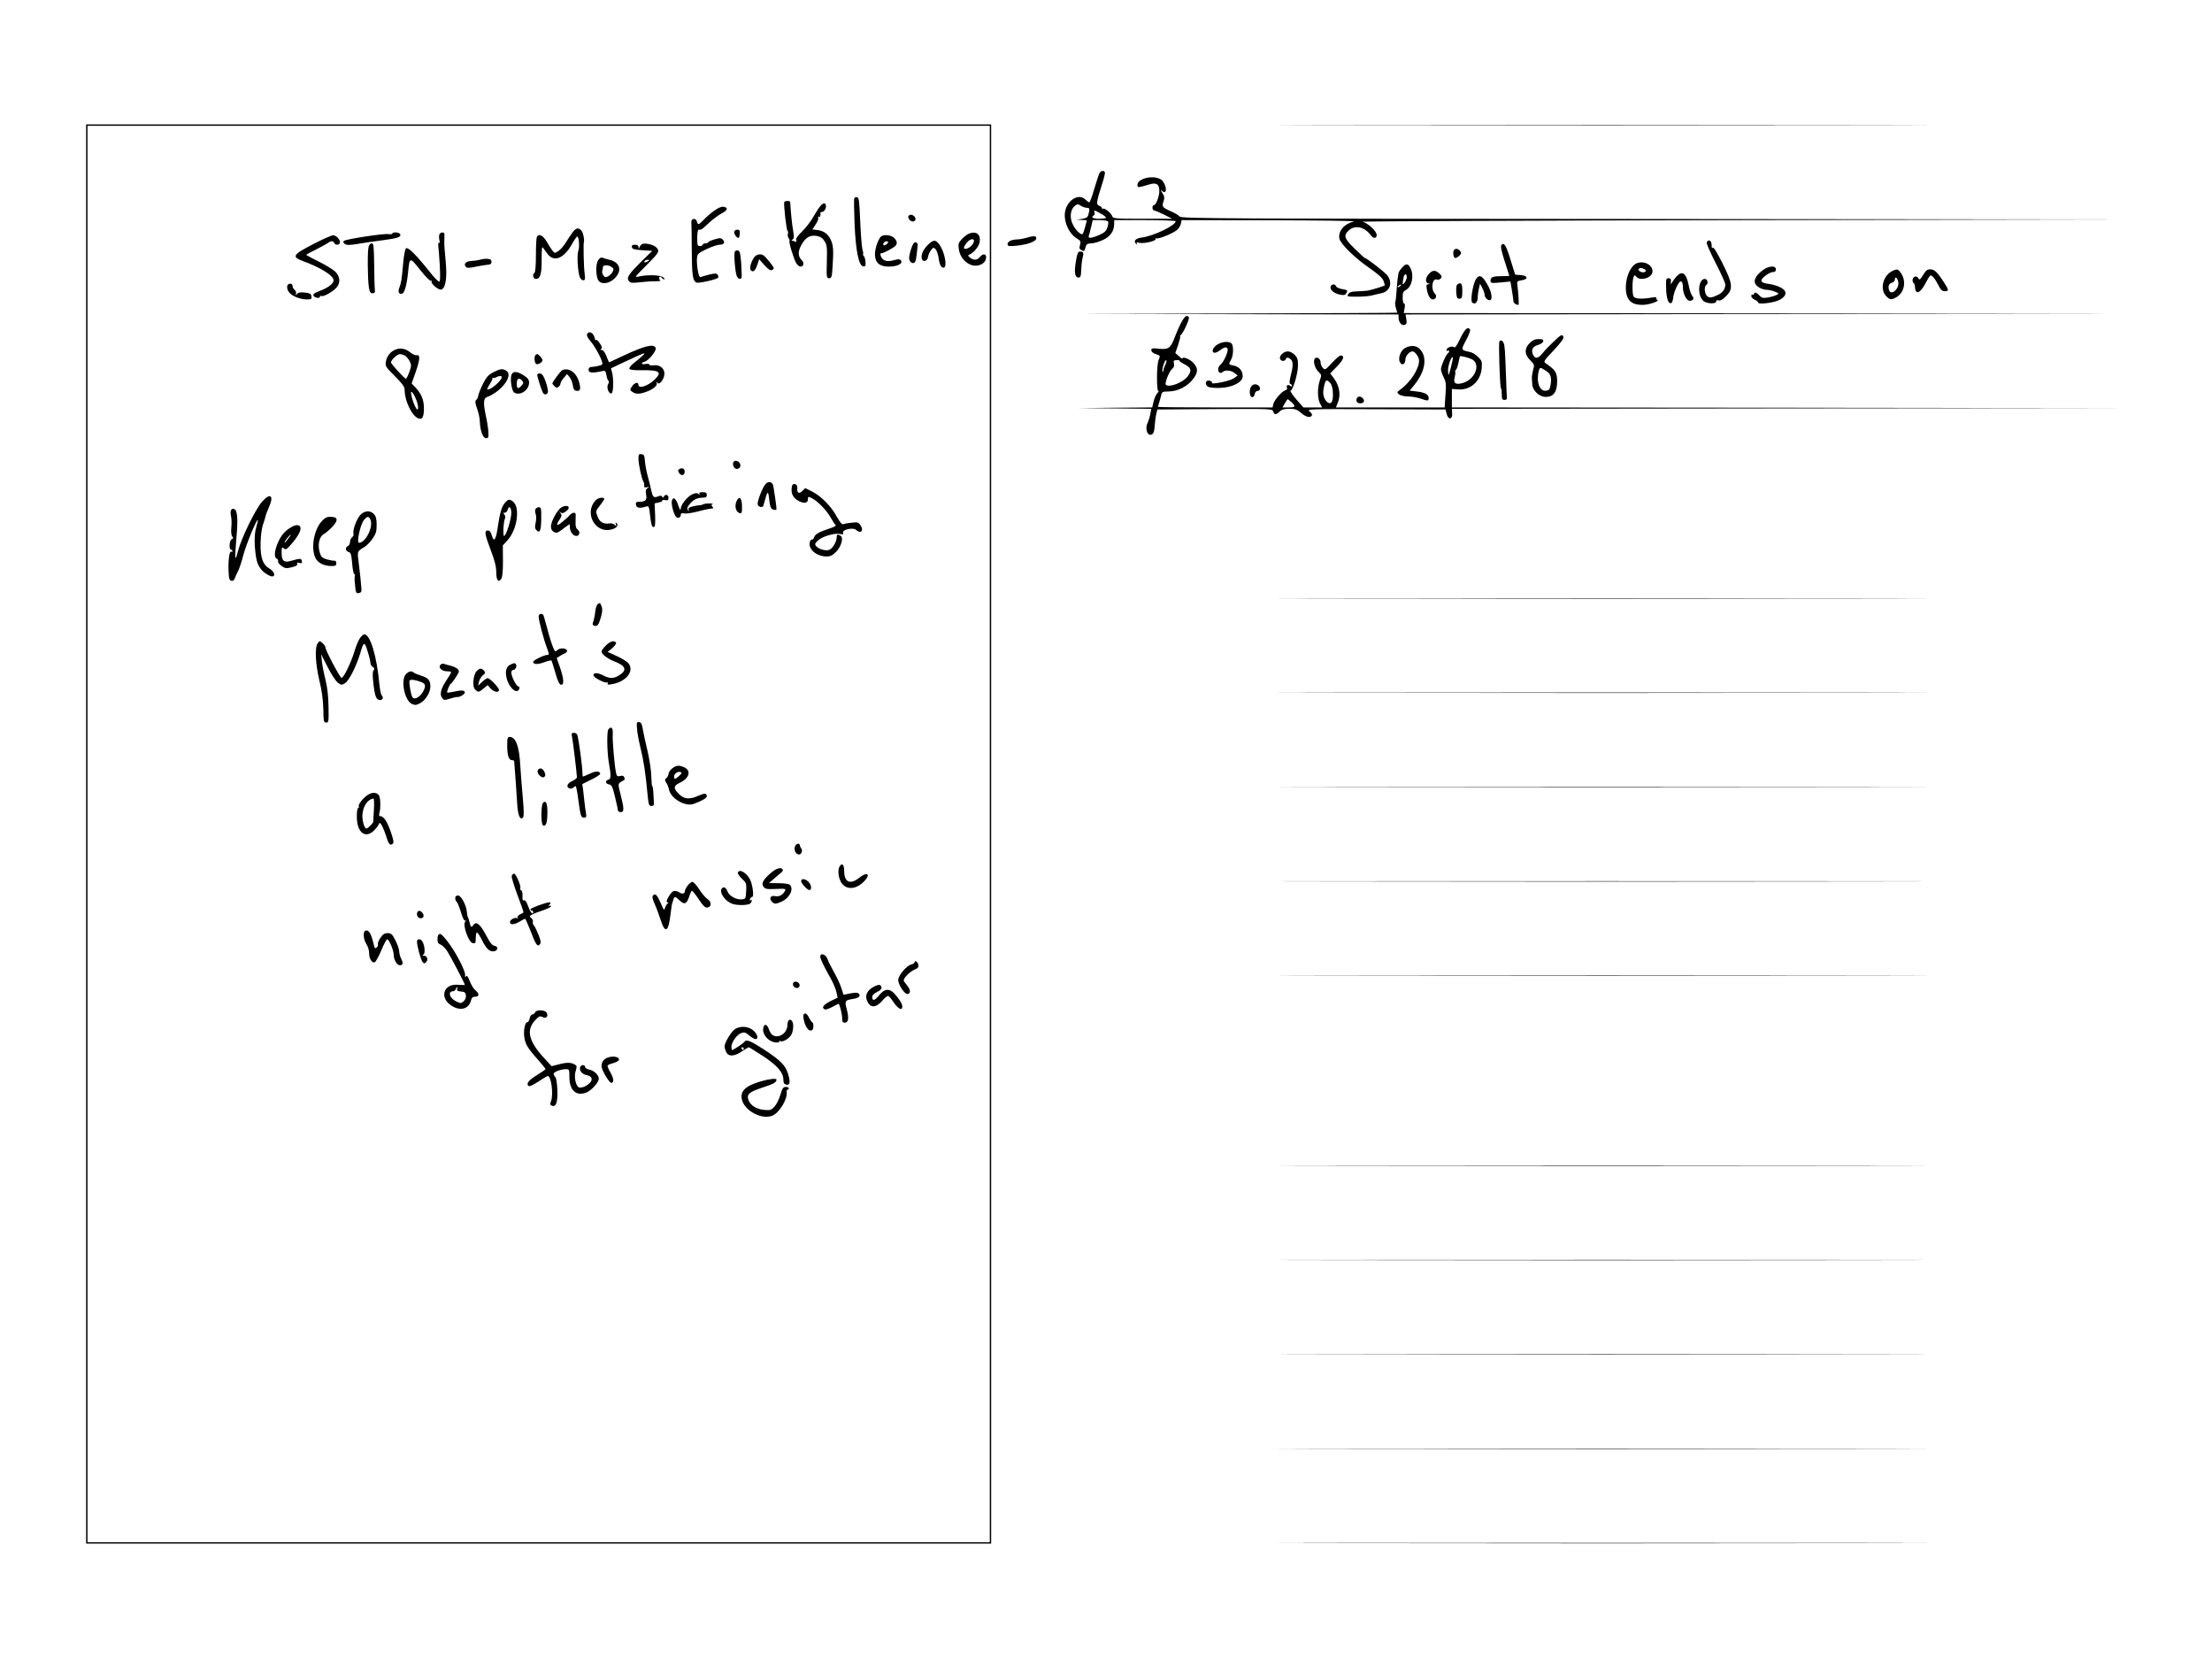 <?xml version="1.0" standalone="no"?>
<!DOCTYPE svg PUBLIC "-//W3C//DTD SVG 20010904//EN"
 "http://www.w3.org/TR/2001/REC-SVG-20010904/DTD/svg10.dtd">
<svg version="1.0" xmlns="http://www.w3.org/2000/svg"
 width="1618pt" height="1214pt" viewBox="0 0 1618 1214"
 preserveAspectRatio="xMidYMid meet">

<g transform="translate(0,1214) scale(0.1,-0.1)"
fill="#000000" stroke="none">
<path d="M630 6040 l0 -5190 3310 0 3310 0 0 5190 0 5190 -3310 0 -3310 0 0
-5190z m6610 0 l0 -5180 -3300 0 -3300 0 0 5180 0 5180 3300 0 3300 0 0 -5180z"/>
<path d="M6248 10688 c-2 -7 -1 -92 3 -188 8 -190 30 -302 62 -308 10 -2 18 2
18 10 2 26 -3 53 -13 66 -6 6 -8 12 -5 12 3 0 1 17 -5 38 -5 20 -12 113 -16
207 -6 145 -9 170 -23 173 -9 2 -18 -3 -21 -10z"/>
<path d="M5737 10663 c-7 -12 16 -213 24 -213 4 0 5 -9 2 -20 -3 -11 0 -26 6
-33 6 -8 9 -16 6 -19 -7 -7 32 -137 50 -164 8 -13 22 -24 31 -24 22 0 28 27
10 45 -30 30 -31 65 -4 114 31 56 64 74 114 65 25 -5 42 -16 55 -38 18 -27 20
-46 17 -151 -3 -114 -2 -120 17 -120 18 0 21 9 26 100 7 107 4 145 -16 185
-20 40 -50 61 -93 67 l-40 5 24 36 c14 20 22 42 19 49 -2 8 0 11 5 8 9 -6 14
8 11 28 0 4 5 7 12 7 22 0 39 46 22 60 -15 12 -41 -17 -91 -105 -16 -27 -50
-72 -77 -98 -33 -32 -47 -53 -43 -63 5 -12 2 -15 -10 -10 -8 3 -19 6 -22 6 -4
0 -1 4 6 9 11 6 11 20 3 67 -8 47 -16 123 -21 207 0 4 -9 7 -19 7 -11 0 -22
-3 -24 -7z"/>
<path d="M5220 10596 c-25 -18 -58 -48 -74 -65 -35 -37 -42 -38 -49 -10 -7 27
-43 22 -40 -6 1 -11 3 -103 3 -203 1 -188 7 -228 36 -239 17 -6 142 22 156 35
4 4 3 14 -2 21 -7 12 -17 13 -57 4 -26 -7 -55 -14 -64 -18 -12 -5 -17 5 -25
47 -5 29 -8 69 -6 88 3 33 8 38 70 68 37 17 79 32 94 32 34 0 45 17 25 37 -13
14 -21 14 -61 2 -25 -7 -46 -17 -46 -21 0 -4 -9 -8 -20 -8 -11 0 -20 -4 -20
-10 0 -5 -9 -10 -20 -10 -18 0 -20 7 -20 60 0 33 4 60 10 60 6 0 13 0 18 1 4
0 30 22 58 49 28 26 70 58 93 69 45 24 50 44 10 49 -15 1 -41 -11 -69 -32z"/>
<path d="M6645 10560 c-8 -13 13 -40 31 -40 20 0 27 19 14 35 -14 17 -36 19
-45 5z"/>
<path d="M4190 10443 c-12 -16 -34 -49 -50 -75 -16 -26 -41 -55 -56 -64 -26
-17 -27 -17 -43 3 -9 11 -28 41 -43 67 -28 47 -60 61 -72 30 -3 -9 -6 -69 -6
-134 0 -69 -4 -121 -10 -125 -18 -11 -11 -45 10 -45 32 0 43 37 42 144 0 80 2
97 12 82 6 -10 22 -32 34 -47 46 -57 116 -28 172 69 19 34 38 62 42 62 13 0
19 -76 8 -105 -11 -30 -4 -151 11 -192 5 -13 16 -23 25 -23 14 0 16 7 10 53
-6 44 -10 212 -5 227 5 19 -5 68 -18 83 -22 24 -38 21 -63 -10z"/>
<path d="M5370 10441 c0 -18 26 -48 34 -40 5 5 9 30 7 47 -2 20 -41 14 -41 -7z"/>
<path d="M2870 10432 c0 -5 -13 -7 -29 -4 -36 5 -312 -37 -326 -50 -7 -6 -4
-14 7 -22 14 -10 33 -10 100 1 46 8 129 20 186 27 101 13 131 24 118 45 -8 13
-56 15 -56 3z"/>
<path d="M3214 10425 c-4 -8 -3 -27 0 -41 4 -14 3 -23 -2 -20 -5 3 -8 -7 -6
-22 2 -15 7 -80 11 -144 4 -86 3 -118 -5 -118 -7 0 -38 32 -69 72 -101 126
-160 185 -174 171 -6 -6 -16 -56 -20 -110 -11 -122 -14 -141 -28 -177 -13 -32
-2 -52 22 -43 17 6 33 67 42 156 11 113 12 113 89 16 38 -48 72 -82 78 -79 6
4 8 3 5 -3 -9 -15 48 -65 70 -61 32 6 45 86 33 207 -6 58 -11 123 -10 145 1
23 1 47 1 54 -1 17 -30 15 -37 -3z"/>
<path d="M7085 10430 c-11 -4 -33 -22 -49 -38 -25 -27 -28 -37 -23 -71 6 -51
37 -94 81 -115 46 -22 106 -3 117 38 10 37 -17 48 -42 18 -20 -26 -46 -28 -74
-6 -15 13 -17 17 -6 21 33 13 72 60 77 94 9 56 -27 82 -81 59z m38 -60 c-6
-22 -39 -50 -60 -50 -18 0 -16 13 8 44 25 32 60 36 52 6z"/>
<path d="M2290 10354 c-150 -78 -158 -92 -73 -124 134 -50 223 -106 223 -141
0 -24 -42 -55 -102 -77 -32 -11 -48 -22 -46 -32 4 -17 48 -27 48 -10 0 6 4 8
10 5 13 -8 80 28 109 59 33 35 30 80 -5 118 -16 15 -70 49 -121 74 -51 25 -93
48 -93 50 0 2 33 20 73 40 39 20 78 41 86 47 20 16 39 17 45 1 6 -16 32 -19
41 -4 11 18 -23 60 -48 59 -12 0 -78 -29 -147 -65z"/>
<path d="M6441 10407 c-21 -26 -41 -87 -41 -127 0 -61 33 -90 102 -90 62 0
106 23 88 45 -8 10 -20 11 -43 4 -46 -13 -73 -11 -91 7 -16 16 -22 46 -8 42
10 -3 96 43 104 56 13 18 9 35 -12 56 -23 23 -82 27 -99 7z m43 -54 c-13 -10
-20 -10 -23 -2 -4 14 19 30 33 22 5 -3 1 -12 -10 -20z"/>
<path d="M6785 10347 c-35 -35 -51 -76 -41 -103 9 -24 41 -12 44 16 2 14 11
36 21 49 17 22 20 23 34 9 9 -9 19 -39 23 -67 3 -28 13 -56 20 -62 52 -43 31
111 -24 174 -22 25 -40 21 -77 -16z"/>
<path d="M6666 10324 c-9 -26 -16 -57 -16 -70 0 -26 21 -46 38 -35 11 7 14 24
24 121 2 16 -3 26 -13 28 -12 2 -21 -10 -33 -44z"/>
<path d="M2696 10334 c-9 -34 -7 -234 2 -294 6 -36 11 -45 27 -45 16 0 19 6
17 25 -2 14 -4 96 -5 183 -2 139 -4 157 -18 157 -10 0 -20 -11 -23 -26z"/>
<path d="M4694 10353 c-6 -4 -14 -15 -17 -23 -4 -12 -6 -11 -6 3 -1 11 -9 17
-27 17 -19 0 -25 -5 -22 -17 3 -15 17 -19 76 -23 l73 -5 -86 -84 c-90 -90
-104 -113 -84 -138 11 -13 25 -14 84 -7 38 4 90 8 114 7 24 0 38 3 31 7 -7 4
-11 13 -8 20 3 9 9 8 21 -4 9 -10 17 -13 17 -7 0 29 -112 38 -205 15 -12 -3
12 26 56 68 42 41 83 85 93 99 15 25 15 27 -1 47 -19 23 -90 39 -109 25z m46
-123 c-20 -13 -33 -13 -25 0 3 6 14 10 23 10 15 0 15 -2 2 -10z"/>
<path d="M5375 10300 c-9 -15 3 -157 15 -181 11 -20 25 -25 34 -11 2 4 1 50
-2 102 -6 77 -10 95 -24 98 -9 2 -19 -2 -23 -8z"/>
<path d="M5515 10256 c-25 -38 -35 -83 -21 -95 17 -14 31 -1 46 44 l13 39 38
-43 c25 -28 44 -41 54 -37 8 3 15 10 15 15 0 10 -56 79 -75 93 -20 15 -55 7
-70 -16z"/>
<path d="M4375 10236 c-20 -30 -17 -124 4 -150 24 -29 79 -20 117 18 57 57 40
117 -38 136 -18 4 -41 11 -50 15 -11 4 -22 -1 -33 -19z m99 -49 c15 -11 17
-17 7 -35 -6 -12 -21 -27 -33 -33 -18 -10 -24 -8 -35 7 -7 10 -11 25 -8 32 3
8 5 20 5 28 0 18 40 18 64 1z"/>
<path d="M3510 10240 c-14 -4 -42 -8 -63 -9 -40 -1 -59 -23 -38 -44 8 -8 27
-8 74 3 34 7 73 13 87 14 18 1 25 7 25 21 0 15 -7 20 -30 22 -16 1 -41 -2 -55
-7z"/>
<path d="M2113 10063 c-21 -7 -15 -48 10 -70 27 -25 79 -43 124 -43 30 0 34 3
31 23 -2 18 -11 23 -48 27 -33 4 -48 1 -58 -10 -11 -13 -11 -13 -7 1 3 9 -1
22 -10 29 -8 7 -15 18 -15 26 0 16 -11 23 -27 17z"/>
<path d="M4294 9695 c-4 -9 7 -30 25 -50 30 -35 72 -109 85 -152 6 -18 2 -22
-26 -29 -18 -4 -42 -8 -53 -8 -13 -1 -20 -8 -20 -21 0 -22 29 -25 92 -11 30 7
32 6 39 -28 3 -20 10 -39 15 -42 5 -3 3 -13 -3 -24 -14 -22 5 -74 25 -67 14 4
17 103 4 153 l-8 30 108 51 c136 64 157 71 123 41 -14 -13 -43 -37 -64 -54
-23 -18 -36 -36 -32 -42 4 -7 37 -11 89 -10 132 2 153 -13 95 -69 -49 -47
-118 -69 -118 -38 0 24 -28 17 -47 -11 -16 -25 -16 -27 2 -40 23 -17 51 -18
96 -2 53 18 89 46 83 66 -5 14 -4 14 4 3 15 -22 51 25 52 66 0 40 -35 67 -80
61 -16 -3 -30 0 -30 5 0 5 -11 7 -25 5 -33 -7 -42 8 -11 16 30 7 90 81 82 101
-12 33 -82 16 -241 -59 -53 -25 -98 -46 -99 -46 -2 0 -11 20 -20 45 -11 28
-24 45 -34 45 -12 0 -13 3 -5 8 9 5 7 16 -9 40 -11 17 -24 29 -29 26 -5 -3 -8
-2 -7 3 1 4 -3 18 -10 31 -14 25 -40 29 -48 7z"/>
<path d="M2860 9563 c-20 -18 -33 -41 -37 -66 -6 -36 -3 -40 66 -109 58 -59
71 -77 71 -103 0 -75 51 -183 97 -204 31 -14 44 7 44 73 0 60 -18 105 -61 151
l-29 30 30 85 c32 94 34 127 6 122 -10 -2 -31 8 -48 22 -43 36 -98 35 -139 -1z
m101 -23 c10 -6 26 -24 35 -41 14 -28 14 -35 -2 -80 -10 -27 -21 -49 -25 -49
-10 0 -109 108 -109 120 0 17 47 60 65 60 9 0 25 -5 36 -10z m84 -325 c9 -23
15 -51 13 -61 -3 -16 -7 -13 -21 12 -9 18 -21 51 -26 73 -7 35 -7 40 4 31 8
-7 21 -31 30 -55z"/>
<path d="M3917 9543 c-12 -11 -7 -61 6 -66 14 -5 44 13 45 28 1 11 -28 45 -38
45 -4 0 -10 -3 -13 -7z"/>
<path d="M3610 9418 c-34 -17 -51 -35 -71 -73 -25 -49 -41 -89 -43 -110 -1 -5
-6 -14 -13 -20 -9 -8 -8 -23 7 -65 11 -30 20 -73 20 -95 2 -66 23 -120 45
-120 18 0 20 6 17 50 -2 28 -10 78 -18 113 -19 87 -18 128 4 136 114 43 202
164 143 196 -28 15 -41 13 -91 -12z m60 -37 c0 -26 -92 -103 -106 -88 -2 2 7
20 20 40 13 19 21 39 18 43 -4 4 -2 5 3 1 6 -3 17 -2 25 4 19 11 40 12 40 0z"/>
<path d="M4113 9433 c-11 -4 -73 -88 -73 -98 0 -2 7 -11 16 -20 12 -12 19 -13
30 -4 8 6 14 17 14 25 0 7 11 25 24 40 l23 28 19 -22 c10 -12 21 -39 24 -60 3
-26 11 -38 24 -40 29 -6 36 10 24 56 -18 74 -74 116 -125 95z"/>
<path d="M3741 9398 c-11 -30 2 -118 20 -129 42 -27 109 17 109 72 0 23 -9 34
-40 54 -49 31 -78 32 -89 3z m79 -43 c10 -13 10 -19 -5 -35 -26 -29 -35 -25
-35 15 0 38 18 47 40 20z"/>
<path d="M3930 9398 c0 -14 28 -103 40 -128 10 -22 35 -18 38 5 1 11 -6 45
-17 75 -14 40 -25 56 -40 58 -12 2 -21 -2 -21 -10z"/>
<path d="M4670 8783 c1 -42 23 -143 36 -165 5 -7 7 -21 6 -30 -2 -12 3 -15 20
-12 20 5 21 4 5 -6 -14 -9 -16 -19 -11 -47 8 -40 -4 -53 -49 -53 -24 0 -28 -4
-25 -22 3 -24 28 -28 74 -13 20 6 22 2 30 -72 7 -59 13 -78 24 -78 12 0 14 15
12 87 l-4 86 31 7 c17 4 29 10 26 14 -2 5 7 6 20 3 20 -3 25 0 25 17 0 23 -25
29 -34 9 -5 -10 -7 -10 -12 -1 -4 9 -13 9 -31 2 -32 -12 -38 -6 -51 51 -5 25
-17 72 -26 105 -9 33 -17 81 -19 105 -2 38 -7 46 -25 48 -19 3 -22 -1 -22 -35z"/>
<path d="M5365 8760 c-11 -17 5 -50 25 -50 10 0 21 7 24 16 11 30 -33 60 -49
34z"/>
<path d="M4969 8709 c-11 -6 -11 -13 -3 -26 15 -25 38 -23 42 3 3 24 -18 37
-39 23z"/>
<path d="M5601 8601 c-22 -22 -63 -127 -59 -150 4 -20 37 -27 42 -9 2 7 9 33
16 56 14 53 21 49 27 -14 2 -26 8 -53 14 -61 12 -14 39 -18 39 -5 -1 23 -21
159 -25 173 -9 26 -33 31 -54 10z"/>
<path d="M5797 8594 c-4 -4 -7 -22 -7 -41 0 -36 25 -68 67 -84 34 -13 53 -5
53 21 0 19 2 20 29 6 44 -23 105 -86 137 -141 15 -27 32 -53 37 -56 5 -4 -15
-15 -44 -24 -77 -25 -107 -42 -114 -65 -3 -11 -12 -19 -18 -17 -7 1 -13 -11
-15 -26 -6 -49 55 -97 124 -97 28 0 44 8 69 33 38 38 57 103 34 118 -22 14
-29 11 -29 -11 0 -30 -27 -78 -51 -90 -23 -13 -80 2 -100 26 -10 12 -8 19 10
37 28 31 123 60 163 52 25 -6 30 -4 25 8 -9 23 71 41 94 22 34 -32 60 -8 34
32 -15 23 -22 25 -64 20 -25 -2 -53 -7 -61 -11 -11 -4 -24 11 -48 53 -41 77
-115 152 -180 185 l-52 26 -20 -20 c-25 -25 -41 -17 -38 18 3 26 -19 42 -35
26z"/>
<path d="M5065 8525 c-37 -16 -85 -76 -86 -107 -1 -15 -6 -7 -17 24 -17 52
-38 68 -47 37 -8 -24 14 -106 32 -121 15 -12 33 -2 33 18 0 10 7 13 23 9 13
-4 59 3 102 14 43 12 87 21 98 21 16 0 17 3 8 14 -9 11 -9 15 1 18 7 3 -3 5
-21 6 -19 0 -40 -2 -45 -6 -6 -3 -18 -7 -26 -7 -8 0 -32 -4 -52 -9 -28 -6 -35
-12 -31 -24 4 -14 3 -14 -5 -3 -8 11 -5 22 10 40 26 35 56 50 96 51 25 0 32 4
32 20 0 16 -7 20 -31 20 -21 0 -28 -4 -23 -12 6 -10 5 -10 -7 -1 -11 9 -21 8
-44 -2z"/>
<path d="M1915 8468 c-49 -57 -150 -265 -174 -358 -23 -89 -25 -66 -11 105 12
131 6 193 -17 202 -22 8 -32 -14 -23 -52 4 -18 5 -55 2 -84 -3 -31 0 -56 7
-65 9 -11 8 -15 -4 -20 -17 -6 -22 -76 -5 -76 6 0 10 -5 10 -11 0 -5 -4 -8 -9
-4 -13 8 -23 -67 -19 -145 2 -52 6 -65 21 -68 10 -2 20 4 23 15 3 10 14 34 24
53 10 19 28 73 40 120 19 74 98 266 106 257 2 -1 -4 -26 -12 -55 -15 -49 -15
-127 -1 -217 10 -64 39 -106 95 -134 49 -25 51 23 2 51 -47 27 -66 79 -64 183
1 54 8 108 17 136 9 25 18 54 20 65 2 10 14 41 26 68 37 85 6 104 -54 34z"/>
<path d="M4367 8489 c-9 -5 -24 -23 -32 -39 -45 -88 25 -198 119 -186 48 6 76
30 57 48 -10 11 -11 9 -6 -7 6 -17 5 -18 -7 -5 -7 8 -24 14 -37 12 -44 -7 -72
7 -87 43 -19 46 -19 46 16 90 17 21 30 42 30 46 0 12 -31 11 -53 -2z"/>
<path d="M5391 8481 c-18 -32 -13 -75 9 -89 25 -15 30 -6 27 57 -2 48 -19 64
-36 32z"/>
<path d="M3696 8465 c-26 -28 -39 -70 -57 -193 -13 -86 -27 -100 -43 -44 -6
21 -15 32 -27 32 -28 0 -24 -27 21 -145 29 -76 40 -120 40 -160 0 -58 15 -79
36 -50 9 12 13 53 13 132 l-1 114 35 38 c40 45 68 119 69 188 1 54 -12 87 -42
103 -17 9 -24 6 -44 -15z m44 -77 c0 -46 -38 -168 -53 -168 -10 0 -4 110 7
128 4 7 2 19 -4 27 -10 12 -9 15 3 15 8 0 17 9 20 20 9 36 27 21 27 -22z"/>
<path d="M4093 8418 c-32 -35 -63 -99 -63 -130 0 -17 8 -31 20 -38 23 -12 28
-10 83 33 21 16 37 25 36 21 -7 -41 17 -84 47 -84 23 0 30 31 10 46 -13 9 -17
25 -16 56 1 24 1 49 1 56 -2 19 -26 14 -47 -9 -10 -12 -36 -35 -57 -51 -38
-31 -42 -21 -9 30 12 18 12 25 1 40 -11 14 -11 15 0 5 11 -9 19 -8 37 4 13 8
24 22 24 29 0 22 -44 16 -67 -8z"/>
<path d="M3916 8415 c-3 -8 -2 -25 3 -37 4 -12 4 -40 -1 -62 -7 -30 -5 -43 6
-54 25 -25 34 -4 35 83 1 77 -1 85 -18 85 -10 0 -21 -7 -25 -15z"/>
<path d="M2635 8373 c-27 -29 -58 -115 -49 -137 3 -7 -2 -19 -11 -26 -8 -7
-15 -23 -15 -35 0 -13 -7 -25 -15 -29 -21 -8 -19 -37 4 -43 17 -4 21 -17 27
-84 3 -43 11 -79 16 -79 5 0 7 -4 4 -9 -3 -5 -3 -37 1 -70 5 -56 8 -62 27 -59
15 2 21 10 20 28 -2 34 -12 132 -22 209 -9 68 -9 69 43 100 17 10 44 37 60 61
25 36 30 53 30 101 0 42 -5 62 -19 78 -27 30 -70 27 -101 -6z m73 -30 c27 -50
-32 -173 -82 -173 -19 0 9 131 35 165 24 30 35 31 47 8z"/>
<path d="M2351 8325 c-54 -62 -77 -188 -46 -261 16 -39 62 -64 120 -64 29 0
35 4 35 20 0 12 -6 20 -12 19 -7 -2 -32 3 -55 9 -35 10 -44 18 -53 48 -19 56
-5 121 29 138 15 8 44 33 65 56 43 48 37 70 -19 70 -25 0 -40 -8 -64 -35z"/>
<path d="M2125 8281 c-44 -27 -71 -60 -94 -114 -24 -57 -27 -105 -7 -113 8 -3
12 -12 10 -19 -3 -7 8 -22 25 -34 27 -19 34 -20 75 -10 30 7 43 15 40 24 -4
10 1 12 16 8 18 -5 21 -2 18 13 -4 21 -12 21 -75 3 -55 -17 -73 -3 -73 58 0
41 2 44 16 32 14 -12 21 -7 55 31 50 58 74 103 66 124 -8 21 -35 20 -72 -3z
m-17 -81 c-22 -30 -35 -41 -22 -17 9 16 36 47 41 47 2 0 -6 -13 -19 -30z"/>
<path d="M4372 7721 c-7 -4 -15 -29 -18 -54 -2 -25 -9 -58 -14 -72 -8 -20 -6
-27 5 -31 23 -9 34 4 50 60 11 39 13 60 6 80 -12 29 -11 29 -29 17z"/>
<path d="M3940 7631 c0 -28 37 -169 60 -228 17 -46 18 -53 4 -53 -23 0 -104
-39 -104 -51 0 -19 31 -21 80 -3 27 10 51 16 54 13 2 -2 14 -42 28 -89 17 -60
29 -86 41 -88 25 -5 22 43 -7 127 l-24 68 22 14 c11 8 29 17 39 21 10 5 17 14
15 20 -7 19 -53 21 -71 3 -15 -14 -18 -13 -32 22 -9 21 -28 80 -41 132 -14 52
-27 98 -30 103 -10 15 -34 8 -34 -11z"/>
<path d="M2630 7468 c-11 -18 -27 -58 -36 -88 -25 -85 -82 -202 -96 -198 -13
4 -118 203 -118 224 0 6 -9 19 -21 30 -20 18 -21 18 -35 -1 -23 -31 -17 -149
12 -272 18 -72 27 -141 29 -208 1 -91 3 -100 21 -100 18 0 19 8 17 117 -1 77
-9 143 -22 195 -11 43 -23 103 -26 133 l-6 55 48 -95 c27 -53 60 -103 75 -114
26 -18 28 -18 53 -2 29 19 83 127 110 218 25 87 31 89 54 14 12 -38 21 -76 21
-87 0 -10 8 -22 17 -28 13 -7 14 -12 6 -23 -8 -9 -9 -37 -2 -96 11 -96 21
-122 49 -122 21 0 27 19 11 36 -5 5 -12 41 -16 79 -19 208 -67 365 -110 365
-9 0 -24 -15 -35 -32z"/>
<path d="M4431 7418 c-17 -17 -31 -37 -31 -43 0 -19 42 -52 90 -71 88 -33 100
-66 38 -104 -42 -25 -67 -25 -118 1 -40 21 -75 20 -68 -3 6 -17 81 -55 97 -50
9 3 11 0 6 -7 -5 -9 3 -10 32 -5 107 19 167 99 117 156 -11 11 -48 34 -84 50
l-65 30 34 28 c18 16 30 33 27 39 -13 20 -43 11 -75 -21z"/>
<path d="M3221 7277 c-17 -21 11 -47 50 -47 16 0 29 -3 29 -7 0 -4 -15 -30
-34 -58 -41 -61 -52 -103 -32 -130 13 -17 17 -18 57 -5 24 7 47 13 51 12 17
-4 58 19 58 33 0 17 -26 19 -85 5 -22 -5 -41 -7 -44 -5 -5 6 20 65 28 65 3 0
19 21 35 46 26 40 27 47 14 60 -8 9 -30 19 -49 24 -19 4 -41 11 -50 14 -9 4
-21 1 -28 -7z"/>
<path d="M3730 7277 c-30 -15 -37 -54 -21 -109 15 -48 53 -90 75 -82 17 7 22
34 6 34 -13 0 -50 74 -50 100 0 11 6 20 14 20 16 0 29 27 20 41 -7 12 -14 11
-44 -4z"/>
<path d="M3486 7231 c-25 -28 -33 -113 -11 -134 22 -22 28 -22 63 8 l29 24 21
-24 c24 -27 62 -34 62 -11 0 16 -67 86 -83 86 -6 0 -24 -12 -40 -27 l-30 -28
7 30 c4 17 17 37 29 47 18 14 19 19 8 32 -18 21 -34 20 -55 -3z"/>
<path d="M2970 7210 c-41 -41 -12 -192 42 -218 23 -11 32 -10 58 3 43 22 80
82 78 128 -1 43 -17 60 -73 77 -22 7 -44 16 -49 21 -16 14 -35 10 -56 -11z
m113 -59 c32 -13 34 -32 7 -77 -22 -34 -56 -52 -71 -37 -12 12 -30 113 -23
125 7 11 41 6 87 -11z"/>
<path d="M4659 6853 c-4 -33 6 -102 26 -183 23 -93 37 -183 52 -345 7 -71 10
-80 28 -80 15 0 20 6 18 25 -1 14 -3 46 -4 73 -1 26 -5 47 -8 47 -3 0 -6 33
-7 73 -1 40 -13 121 -27 182 -15 61 -30 132 -35 160 -5 35 -12 51 -25 53 -9 2
-17 0 -18 -5z"/>
<path d="M4450 6805 c-12 -14 -10 -161 3 -240 18 -102 17 -123 -4 -128 -26 -7
-20 -31 8 -35 16 -2 24 -18 39 -80 22 -94 21 -89 23 -107 0 -8 10 -15 21 -15
26 0 26 24 0 126 -19 73 -19 80 -4 91 9 7 22 14 27 16 6 2 8 11 4 20 -5 13
-13 16 -31 11 -20 -5 -25 -1 -30 23 -12 59 -27 238 -24 281 3 48 -10 64 -32
37z"/>
<path d="M4184 6753 c6 -26 36 -274 36 -299 0 -6 -16 -18 -35 -27 -37 -17 -46
-43 -19 -54 8 -3 20 -1 27 6 6 6 14 11 18 11 3 0 12 -42 18 -92 18 -130 20
-138 43 -138 17 0 19 5 14 33 -3 17 -8 55 -11 82 -3 28 -7 68 -10 90 l-6 40
66 33 c36 17 65 36 65 42 0 22 -34 22 -76 1 -25 -11 -47 -21 -49 -21 -3 0 -5
16 -5 35 0 34 -24 216 -35 263 -4 14 -13 22 -26 22 -18 0 -20 -4 -15 -27z"/>
<path d="M3710 6684 c0 -70 12 -104 35 -104 8 0 15 -3 16 -7 7 -91 19 -247 22
-311 5 -84 20 -121 41 -103 9 8 9 44 0 148 -7 76 -15 179 -18 229 -7 144 -33
214 -78 214 -16 0 -18 -9 -18 -66z"/>
<path d="M4916 6519 c-14 -11 -26 -29 -26 -39 0 -9 -7 -23 -15 -30 -13 -11
-14 -16 -2 -34 8 -12 18 -36 21 -53 15 -66 121 -126 182 -102 62 23 94 42 94
55 0 23 -17 24 -61 4 -62 -28 -103 -26 -138 8 -47 44 -47 64 0 86 71 32 88 90
33 114 -36 17 -58 15 -88 -9z m48 -57 c-27 -23 -29 -24 -33 -7 -4 23 25 46 47
38 12 -5 10 -11 -14 -31z"/>
<path d="M3933 6504 c-8 -23 33 -62 49 -46 9 9 9 18 0 37 -13 28 -39 33 -49 9z"/>
<path d="M2658 6299 c-22 -23 -37 -47 -34 -55 3 -8 1 -14 -4 -14 -6 0 -10 -28
-10 -62 0 -120 65 -168 131 -97 16 17 29 35 29 40 0 5 4 9 8 9 10 0 34 -53 52
-112 13 -43 27 -55 43 -39 9 9 5 29 -13 82 -26 77 -53 119 -76 119 -10 0 -13
6 -10 18 12 37 10 120 -3 136 -25 30 -70 20 -113 -25z m77 -81 c-3 -46 -5 -86
-5 -89 0 -9 -40 -49 -49 -49 -16 0 -33 58 -30 102 5 63 39 113 81 117 4 1 6
-36 3 -81z"/>
<path d="M3972 6268 c-15 -15 -16 -154 -1 -164 21 -13 32 15 33 86 1 73 -10
100 -32 78z"/>
<path d="M5814 5946 c-7 -28 9 -56 31 -56 17 0 28 30 16 44 -5 6 -9 16 -10 21
0 23 -31 15 -37 -9z"/>
<path d="M6140 5800 c-14 -27 -7 -82 14 -116 37 -55 107 -51 166 9 52 53 25
75 -35 27 -66 -53 -110 -33 -110 48 0 50 -17 65 -35 32z"/>
<path d="M5648 5763 c-65 -54 -82 -84 -63 -109 11 -16 25 -19 90 -16 73 3 76
2 65 -17 -15 -28 -45 -43 -73 -35 -30 7 -43 -19 -21 -41 19 -18 26 -19 68 -1
60 25 95 93 64 124 -7 7 -41 12 -82 12 l-71 1 40 35 c22 19 46 40 53 45 7 6
10 14 7 20 -11 17 -43 9 -77 -18z"/>
<path d="M5397 5758 c-2 -7 11 -27 30 -45 32 -30 34 -35 31 -90 -3 -55 -4 -58
-30 -61 -41 -5 -95 25 -107 59 -11 31 -35 39 -45 13 -11 -30 31 -86 79 -104
36 -14 119 -12 133 2 14 14 16 32 2 23 -6 -3 -7 1 -4 9 3 9 11 16 16 16 15 0
3 91 -16 128 -25 49 -78 79 -89 50z"/>
<path d="M3743 5734 c-3 -8 16 -71 42 -140 26 -68 46 -126 44 -128 -2 -2 -14
-9 -27 -15 -12 -7 -20 -17 -16 -23 4 -7 3 -8 -4 -4 -16 9 -52 -11 -52 -29 0
-21 34 -19 72 5 18 11 36 20 39 20 3 0 20 -39 39 -87 39 -103 51 -121 69 -100
9 12 7 26 -9 68 -12 30 -27 61 -34 69 -8 8 -11 21 -8 29 2 8 -3 20 -13 27 -15
11 -14 14 12 27 15 8 52 22 81 31 28 10 52 22 52 27 0 6 -6 7 -12 3 -9 -5 -9
-2 1 9 11 14 11 17 -1 17 -25 0 -138 -42 -138 -51 0 -5 5 -9 10 -9 6 0 10 -4
10 -10 0 -27 -20 -5 -36 40 -12 33 -23 49 -31 45 -10 -3 -13 5 -11 32 1 21 -3
38 -9 40 -7 3 -10 10 -7 17 6 17 -32 106 -46 106 -6 0 -13 -7 -17 -16z"/>
<path d="M5860 5695 c0 -16 46 -65 60 -65 18 0 17 31 -1 54 -23 29 -59 35 -59
11z"/>
<path d="M5031 5664 c-12 -15 -21 -33 -21 -40 0 -21 -19 -26 -41 -11 -11 8
-29 12 -40 10 -24 -7 -67 -83 -47 -83 9 0 10 -3 2 -8 -6 -4 -15 -18 -19 -31
-7 -22 -9 -20 -29 27 -28 65 -42 80 -58 64 -9 -9 -7 -24 11 -64 13 -29 32 -81
43 -115 33 -105 58 -91 73 42 5 39 9 72 11 75 1 3 5 15 9 28 9 28 13 28 46 -4
35 -33 51 -27 69 25 7 23 17 44 20 46 4 2 26 -25 50 -61 33 -50 48 -64 64 -62
32 5 32 42 1 62 -14 9 -42 42 -61 72 -19 29 -41 54 -49 54 -7 0 -23 -12 -34
-26z"/>
<path d="M3330 5571 c0 -11 4 -23 10 -26 5 -3 19 -37 31 -75 14 -47 25 -68 32
-63 8 4 7 1 -1 -9 -19 -24 26 -152 56 -156 20 -3 22 1 22 37 0 23 4 41 9 41 5
0 20 -24 35 -53 32 -65 57 -90 88 -85 31 4 36 35 6 40 -17 2 -33 21 -60 73
-43 82 -73 109 -93 82 -17 -24 -22 -21 -30 16 -4 17 -10 36 -13 41 -3 5 -6 21
-7 36 -4 49 -42 120 -64 120 -14 0 -21 -6 -21 -19z"/>
<path d="M3057 5474 c-13 -13 -7 -42 10 -48 23 -9 40 10 27 31 -12 20 -27 26
-37 17z"/>
<path d="M2673 5333 c-20 -7 -15 -64 7 -98 11 -16 20 -46 20 -66 0 -41 21 -75
41 -67 8 3 29 42 48 87 18 44 38 81 43 81 14 0 48 -81 48 -115 0 -35 24 -75
45 -75 22 0 26 16 10 46 -8 16 -15 41 -15 55 0 14 -12 50 -27 80 -24 47 -32
54 -58 54 -22 0 -35 -8 -52 -34 -13 -19 -22 -40 -19 -47 3 -7 -1 -18 -9 -24
-11 -10 -15 -6 -20 17 -20 85 -37 115 -62 106z"/>
<path d="M3207 5303 c-4 -3 -7 -19 -7 -35 0 -21 6 -31 23 -37 13 -5 35 -27 49
-49 23 -35 128 -236 128 -245 0 -2 -21 -2 -47 0 -117 12 -143 -107 -36 -161
61 -31 114 -11 129 49 4 18 13 25 30 25 31 0 31 23 1 47 -12 10 -31 40 -41 67
-13 34 -21 44 -27 35 -6 -10 -8 -6 -7 11 2 31 -71 171 -129 245 -43 54 -53 62
-66 48z m137 -397 c-4 -11 4 -16 28 -18 27 -2 34 -8 36 -29 2 -15 -5 -32 -16
-42 -19 -17 -21 -17 -56 -1 -48 23 -63 74 -21 74 7 0 15 7 19 15 3 8 8 15 10
15 3 0 3 -6 0 -14z"/>
<path d="M3050 5253 c1 -34 28 -134 41 -149 10 -13 14 -13 26 -1 17 17 7 47
-16 47 -12 0 -13 2 -3 9 15 9 7 76 -11 99 -14 18 -37 15 -37 -5z"/>
<path d="M6000 5143 c1 -18 23 -65 78 -163 17 -30 35 -73 40 -96 l9 -41 -53
-26 c-52 -26 -68 -49 -40 -60 7 -3 32 6 56 19 24 14 44 23 45 22 9 -13 25 -77
25 -104 0 -27 4 -34 19 -34 27 0 32 33 15 97 -17 64 -14 67 47 77 42 7 57 22
40 39 -8 8 -25 8 -61 1 l-50 -10 -16 50 c-9 28 -33 80 -54 116 -20 36 -42 79
-47 95 -11 35 -53 49 -53 18z"/>
<path d="M6690 5102 c0 -5 -11 -13 -24 -16 -35 -9 -96 -81 -96 -114 0 -33 45
-102 66 -102 26 0 27 29 0 61 -14 17 -26 34 -26 38 0 19 46 64 77 78 26 10 34
19 31 35 -3 21 -28 39 -28 20z"/>
<path d="M5800 4941 c0 -22 29 -36 43 -22 15 15 0 41 -23 41 -13 0 -20 -7 -20
-19z"/>
<path d="M6390 4922 c-46 -25 -64 -61 -49 -98 22 -58 64 -59 113 -3 19 23 39
38 45 34 6 -3 25 -26 41 -51 32 -45 60 -58 60 -26 0 20 -21 54 -58 95 -38 40
-73 36 -112 -13 -32 -40 -50 -44 -50 -11 0 12 14 25 36 36 22 10 34 22 32 32
-5 24 -19 25 -58 5z"/>
<path d="M3914 4735 c-4 -8 -13 -15 -20 -15 -8 0 -17 -13 -20 -30 -4 -16 -11
-28 -17 -27 -15 3 -28 -53 -23 -101 7 -57 23 -85 95 -166 34 -38 61 -72 61
-75 0 -4 -29 -24 -65 -46 -61 -37 -80 -65 -56 -79 5 -4 37 12 70 34 33 22 64
40 68 40 25 0 42 -134 24 -183 -9 -23 -8 -29 6 -34 30 -12 43 24 40 114 -2 48
-8 88 -15 95 -7 7 -12 17 -12 24 0 14 52 34 89 34 25 0 26 -2 26 -59 0 -97 51
-142 126 -111 37 16 89 74 89 100 0 27 -34 59 -70 67 -17 3 -30 12 -30 19 0
18 -29 18 -36 0 -9 -24 13 -53 46 -59 55 -11 49 -51 -11 -83 -15 -7 -35 -11
-43 -8 -25 10 -39 79 -25 121 9 29 9 37 -2 44 -29 19 -59 20 -115 6 l-59 -15
-52 56 c-115 124 -136 206 -70 278 28 31 36 35 54 26 27 -15 46 3 32 30 -12
23 -77 25 -85 3z"/>
<path d="M5877 4716 c-3 -8 1 -35 9 -60 15 -43 36 -62 55 -50 11 7 12 51 1 56
-5 2 -15 16 -23 32 -16 34 -34 43 -42 22z"/>
<path d="M5760 4645 c0 -61 -64 -105 -110 -75 -8 5 -20 24 -26 42 -14 42 -38
43 -42 1 -4 -41 39 -90 86 -97 17 -2 32 0 32 5 0 6 4 8 9 4 15 -9 59 16 77 43
16 25 22 82 9 101 -15 25 -35 11 -35 -24z"/>
<path d="M5379 4615 c-26 -14 -79 -100 -79 -128 0 -9 5 -28 12 -42 16 -35 58
-33 115 5 24 17 47 30 50 30 3 0 48 -28 101 -62 105 -69 152 -122 152 -173 0
-24 5 -34 19 -38 25 -6 32 11 22 54 -19 82 -51 117 -191 208 -93 60 -123 71
-135 51 -7 -11 -80 -60 -90 -60 -3 0 -5 11 -5 24 0 32 40 89 72 100 22 8 32 5
58 -17 17 -15 38 -27 46 -27 25 0 15 37 -17 64 -35 29 -88 34 -130 11z m61
-145 c0 -5 -2 -10 -4 -10 -3 0 -8 5 -11 10 -3 6 -1 10 4 10 6 0 11 -4 11 -10z"/>
<path d="M4460 4409 c-39 -8 -60 -32 -60 -68 0 -26 56 -121 71 -121 22 0 19
33 -6 76 -15 25 -24 49 -20 52 4 4 23 12 43 17 19 6 37 15 39 22 7 19 -29 30
-67 22z"/>
<path d="M5562 4230 c-114 -34 -153 -74 -133 -140 24 -79 147 -141 221 -110
51 21 112 122 104 173 -1 9 2 17 7 17 5 0 9 5 9 10 0 6 -10 10 -22 10 -19 0
-26 -10 -40 -58 -9 -32 -29 -71 -43 -86 -24 -26 -31 -28 -76 -24 -57 6 -100
33 -114 72 -15 42 3 58 101 91 83 27 103 38 104 58 0 12 -52 6 -118 -13z"/>
<path d="M9802 11223 c1054 -2 2782 -2 3840 0 1058 1 195 2 -1917 2 -2112 0
-2977 -1 -1923 -2z"/>
<path d="M8042 10873 c-5 -10 -22 -62 -38 -115 -15 -54 -32 -98 -36 -98 -4 0
-17 9 -28 20 -52 52 -142 -9 -151 -100 -6 -71 33 -153 91 -186 24 -15 27 -21
20 -46 -7 -23 -5 -30 11 -38 15 -9 20 -7 24 5 3 8 7 22 10 30 3 9 17 15 37 15
18 0 57 11 86 25 55 26 82 65 82 120 l0 25 225 0 c124 0 225 -4 225 -8 0 -30
-158 -107 -246 -119 -48 -6 -66 -26 -44 -46 10 -9 11 -9 6 1 -6 10 -1 11 18 6
33 -8 128 14 119 29 -3 5 -1 7 4 4 13 -8 105 28 146 56 15 10 30 32 34 48 l6
29 646 -1 c355 -1 631 -4 614 -9 -71 -17 -116 -70 -106 -125 8 -39 113 -142
226 -220 59 -41 90 -69 97 -89 5 -16 10 -30 10 -32 0 -5 -100 -36 -128 -40
-15 -2 -50 -4 -78 -5 -38 -1 -53 -6 -62 -20 -12 -18 -8 -19 64 -19 42 0 93 4
113 10 20 5 48 12 64 15 66 13 87 80 42 134 -23 26 -156 129 -162 124 -1 -1
-34 29 -73 67 -78 76 -85 97 -44 135 46 42 116 26 162 -37 18 -25 42 -23 42 3
0 28 -64 88 -104 97 -17 4 1238 9 2789 12 l2820 5 -3466 3 c-3169 2 -3468 3
-3480 18 -7 9 -36 26 -65 39 -62 27 -67 34 -53 73 8 25 7 36 -8 59 -16 25 -16
27 0 14 25 -20 34 12 14 54 -12 26 -26 37 -55 44 -60 16 -142 -13 -142 -51 0
-22 2 -22 87 3 52 16 73 2 73 -48 0 -39 -24 -103 -39 -103 -16 0 -14 -40 2
-40 6 0 39 -14 72 -30 l59 -30 -216 0 c-207 0 -217 1 -223 20 -7 22 -59 63
-69 53 -3 -3 -6 -1 -6 5 0 6 -9 13 -20 17 -23 7 -21 27 19 151 15 45 25 87 23
93 -6 17 -30 13 -40 -6z m-92 -253 c21 0 23 -8 11 -50 -5 -20 -15 -26 -46 -31
l-40 -6 38 -2 c20 0 37 -2 37 -4 0 -2 -7 -27 -15 -55 -15 -51 -16 -52 -38 -37
-13 8 -34 33 -46 56 -29 51 -24 114 10 142 20 16 24 16 45 2 13 -8 32 -15 44
-15z m101 -42 c22 -12 39 -25 39 -30 0 -4 -22 -8 -50 -8 -47 0 -63 11 -39 25
6 4 8 13 5 21 -7 19 0 18 45 -8z m54 -58 c4 -6 1 -26 -5 -44 -9 -27 -21 -38
-60 -55 -61 -26 -85 -27 -75 -3 3 9 11 38 17 65 l11 47 53 0 c29 0 56 -5 59
-10z"/>
<path d="M7520 10404 c-25 -8 -61 -15 -80 -15 -44 -2 -70 -15 -70 -36 0 -13 9
-15 58 -11 106 10 174 41 146 68 -5 4 -29 2 -54 -6z"/>
<path d="M12484 10366 c-3 -7 27 -74 65 -149 39 -75 71 -146 71 -157 0 -32
-17 -58 -48 -74 -50 -25 -69 -27 -86 -11 -18 18 -22 70 -6 80 18 11 11 45 -10
45 -49 0 -57 -124 -9 -162 25 -21 96 -22 92 -2 -1 7 6 10 17 7 14 -4 31 6 55
30 54 54 50 92 -27 244 -40 80 -65 119 -70 111 -5 -8 -8 0 -8 20 0 33 -25 46
-36 18z"/>
<path d="M10982 10347 c-7 -8 1 -46 24 -117 19 -58 34 -106 34 -107 0 -2 -26
-3 -57 -3 -65 0 -80 -7 -80 -34 0 -17 6 -18 73 -12 l72 7 11 -64 c6 -35 11
-71 11 -79 0 -14 19 -28 37 -28 5 0 0 83 -9 155 -2 16 4 21 32 25 51 7 47 34
-6 38 l-41 3 -34 109 c-33 108 -48 131 -67 107z"/>
<path d="M10637 10313 c-11 -10 -8 -51 4 -59 6 -3 20 3 32 14 17 17 18 23 7
36 -13 17 -32 21 -43 9z"/>
<path d="M7870 10230 c-14 -82 -8 -120 19 -120 15 0 18 9 20 59 1 33 6 73 11
90 9 33 5 41 -21 41 -14 0 -20 -15 -29 -70z"/>
<path d="M11971 10214 c-56 -24 -95 -147 -72 -232 14 -50 48 -72 116 -72 47 0
130 29 107 37 -6 3 -10 9 -6 14 3 6 -11 6 -38 2 -65 -12 -118 -9 -129 8 -10
17 -11 116 0 142 6 17 8 17 20 3 27 -32 106 -12 117 29 13 51 -57 93 -115 69z
m59 -44 c13 -9 13 -11 1 -19 -16 -10 -53 8 -45 21 7 11 26 10 44 -2z"/>
<path d="M10256 10183 c-14 -15 -27 -35 -27 -43 -1 -8 -3 -26 -6 -40 -2 -14
-5 -55 -8 -92 -2 -37 -6 -71 -9 -76 -3 -5 -1 -24 4 -43 6 -19 10 -35 10 -36 0
-2 -528 -4 -1172 -6 l-1173 -2 1178 -3 1177 -2 0 -23 c0 -34 23 -62 45 -53 14
5 16 14 12 41 l-6 35 2647 3 2647 2 -2654 3 -2653 2 6 35 c4 22 3 35 -4 35 -5
0 -10 19 -10 43 0 36 4 46 24 56 44 24 61 106 33 160 -17 35 -32 36 -61 4z
m34 -72 c0 -19 -29 -63 -30 -45 0 6 3 25 6 43 7 32 24 34 24 2z m-45 -61 c-3
-5 -12 -10 -18 -10 -7 0 -6 4 3 10 19 12 23 12 15 0z"/>
<path d="M12900 10168 c-47 -33 -71 -68 -64 -96 8 -27 51 -52 91 -52 15 -1 42
-7 58 -14 29 -12 29 -13 9 -24 -12 -6 -40 -14 -63 -18 -35 -6 -45 -3 -62 15
-21 23 -39 28 -39 10 0 -5 -4 -7 -10 -4 -5 3 -10 -1 -10 -10 0 -8 11 -21 25
-27 14 -6 25 -16 25 -21 0 -16 114 -2 156 19 56 30 59 66 7 92 -21 11 -58 22
-82 25 -65 8 -73 23 -31 58 19 16 45 29 57 29 16 0 23 6 23 20 0 28 -47 27
-90 -2z"/>
<path d="M13840 10157 c-66 -33 -91 -132 -45 -181 27 -29 39 -31 73 -12 59 32
78 112 41 172 -23 37 -32 40 -69 21z m45 -78 c11 -51 -55 -108 -68 -58 -8 28
1 46 24 52 10 3 19 12 19 21 0 28 18 17 25 -15z"/>
<path d="M14067 10129 c-22 -36 -26 -39 -35 -24 -12 23 -42 13 -42 -15 0 -11
3 -20 8 -20 4 0 8 -12 9 -26 3 -64 38 -52 79 27 13 26 28 50 32 53 12 7 35
-19 61 -71 17 -33 27 -43 46 -43 32 0 31 9 -7 67 -48 74 -69 93 -99 93 -22 0
-33 -9 -52 -41z"/>
<path d="M10452 10137 c-26 -28 -29 -64 -4 -70 16 -4 16 -5 0 -6 -14 -1 -16
-7 -12 -33 8 -49 25 -78 45 -78 22 0 32 26 15 42 -33 34 -20 117 16 103 8 -3
20 1 27 9 10 11 8 18 -10 35 -29 27 -50 27 -77 -2z"/>
<path d="M12263 10118 c-11 -13 -26 -32 -32 -43 -11 -19 -11 -19 -9 5 2 19 -2
25 -17 25 -18 0 -20 -6 -18 -72 2 -75 16 -117 36 -110 7 2 13 17 15 33 3 34
20 80 40 112 18 27 32 14 32 -31 0 -45 26 -97 49 -97 27 0 36 18 18 38 -8 9
-19 44 -25 76 -18 89 -47 110 -89 64z"/>
<path d="M10796 10098 c-22 -34 -42 -156 -28 -170 19 -19 40 -1 41 34 0 18 4
49 9 68 l8 35 17 -32 c9 -18 17 -41 17 -52 0 -21 32 -46 44 -34 13 13 5 56
-16 97 -44 81 -66 94 -92 54z"/>
<path d="M10662 10061 c-9 -5 -12 -25 -10 -57 3 -41 6 -49 23 -49 16 0 20 7
21 40 2 69 -6 84 -34 66z"/>
<path d="M9733 10044 c-8 -22 25 -51 69 -59 30 -6 38 -4 47 13 10 18 7 21 -30
27 -22 4 -43 13 -46 21 -7 19 -32 18 -40 -2z"/>
<path d="M8647 9793 c-12 -20 -36 -73 -53 -117 -34 -89 -46 -96 -144 -84 -41
5 -38 -28 4 -42 34 -11 34 -11 21 -43 -16 -38 -16 -238 0 -230 6 2 2 -2 -7 -9
-9 -8 -22 -35 -29 -61 l-11 -47 -272 -2 -271 -3 268 -2 268 -3 -7 -38 c-3 -20
-13 -51 -21 -68 -16 -35 -4 -84 21 -84 22 0 30 19 33 75 2 27 7 64 11 80 l8
30 421 3 c414 2 421 2 426 -18 7 -25 22 -25 47 0 15 15 33 20 71 20 43 0 57
-5 86 -30 35 -31 67 -38 79 -19 4 7 -4 20 -17 30 -23 17 -7 18 485 16 l510 -2
8 -33 c12 -46 44 -41 40 6 l-2 32 2472 3 2473 2 -2472 3 -2473 2 0 68 0 67 44
-3 c91 -8 166 59 174 154 4 48 2 56 -26 83 -16 17 -42 33 -58 36 -70 15 -69
14 -29 89 24 46 33 72 26 79 -18 18 -36 0 -71 -71 -25 -53 -37 -68 -46 -61
-14 12 -54 -5 -54 -22 0 -6 5 -7 10 -4 6 3 10 2 10 -4 0 -5 -4 -12 -9 -15 -14
-9 -51 -93 -51 -116 0 -12 9 -38 20 -60 17 -34 19 -51 13 -129 l-6 -91 -398 0
-397 0 15 39 c21 53 10 118 -27 170 l-30 40 51 52 c48 49 57 79 25 79 -8 0
-36 -25 -64 -55 -47 -51 -51 -53 -66 -36 -9 10 -16 27 -16 38 0 26 -21 44 -39
34 -20 -13 -6 -73 23 -100 23 -22 24 -25 10 -63 -18 -53 -18 -131 1 -168 l16
-30 -69 0 -68 0 -52 59 c-28 33 -47 61 -42 63 18 6 53 123 54 180 1 47 -3 61
-23 82 -15 15 -35 26 -51 26 -31 0 -65 -33 -57 -55 8 -19 36 -20 43 0 5 11 11
12 24 5 29 -16 32 -43 14 -116 -13 -50 -14 -69 -6 -72 7 -2 12 -8 12 -14 0 -7
-5 -6 -14 1 -15 13 -32 -1 -21 -18 3 -5 -3 -12 -14 -16 -26 -8 -79 -69 -87
-100 l-6 -25 -419 0 c-230 0 -419 2 -419 4 0 1 4 16 9 32 5 16 12 41 15 55 5
23 10 25 56 26 67 1 136 37 178 92 37 49 37 78 0 118 -23 25 -78 48 -78 32 0
-5 -12 1 -26 15 l-27 24 21 61 c11 34 18 61 14 61 -4 0 -2 4 3 8 19 12 68 120
61 131 -12 19 -26 12 -49 -26z m2120 -281 c66 -36 24 -146 -66 -173 -54 -16
-73 -2 -60 43 4 17 6 34 4 39 -3 4 -1 10 4 13 5 3 12 23 17 43 7 35 10 47 13
57 2 6 64 -10 88 -22z m-154 -58 c-18 -68 -18 -68 -21 -29 -3 35 24 113 35
101 2 -2 -4 -34 -14 -72z m-2089 18 c-7 -15 -14 -33 -14 -41 0 -8 -3 -12 -6
-9 -9 9 16 89 26 83 5 -3 2 -18 -6 -33z m102 31 c-3 -3 14 -15 37 -27 50 -25
56 -45 26 -87 -33 -46 -138 -87 -161 -63 -11 10 24 98 45 115 14 12 18 23 14
40 -5 20 -2 24 19 25 14 1 23 0 20 -3z m1113 -179 c12 -27 15 -92 5 -118 -14
-37 -60 1 -65 54 -2 23 8 75 18 92 7 13 30 -3 42 -28z m-292 -126 c33 -31 29
-38 -22 -38 l-44 0 17 30 c9 16 19 30 21 30 3 0 15 -10 28 -22z"/>
<path d="M11365 9642 c-28 -26 -65 -64 -82 -86 -34 -42 -57 -43 -72 -4 -12 32
3 56 42 66 17 5 33 16 35 25 3 13 -4 17 -33 17 -27 0 -44 -8 -66 -29 -40 -41
-39 -83 4 -126 31 -31 32 -34 21 -71 -5 -22 -10 -48 -9 -59 1 -11 2 -32 3 -47
3 -45 51 -90 96 -91 58 -2 86 35 86 114 0 63 -12 83 -80 129 -22 16 -22 16 55
98 50 53 75 87 71 97 -8 23 -17 19 -71 -33z m-60 -212 c38 -23 46 -48 37 -105
-6 -34 -11 -40 -34 -43 -47 -6 -73 67 -52 146 8 27 9 27 49 2z"/>
<path d="M10968 9644 c-8 -7 3 -338 11 -344 4 -3 6 -23 6 -45 0 -33 3 -40 20
-40 15 0 19 6 17 25 -1 14 -4 79 -6 145 -7 198 -9 229 -18 248 -9 17 -20 22
-30 11z"/>
<path d="M8903 9619 c-34 -22 -45 -59 -17 -59 9 0 27 9 41 20 33 26 53 25 53
0 0 -26 -33 -92 -54 -109 -18 -15 -21 -47 -5 -57 6 -3 16 -1 22 5 17 17 62 13
87 -7 l23 -19 -30 -21 c-28 -19 -168 -48 -158 -31 6 9 -24 21 -36 13 -15 -9
-10 -33 10 -44 11 -5 50 -9 88 -7 88 3 163 42 163 85 0 40 -26 70 -65 78 -39
7 -40 9 -20 44 18 31 19 102 3 118 -18 18 -69 14 -105 -9z"/>
<path d="M10278 9595 c-33 -18 -54 -75 -38 -104 14 -28 40 -16 40 20 0 25 30
59 52 59 18 0 48 -42 48 -67 0 -61 -61 -156 -135 -211 -29 -21 -29 -22 -11
-37 11 -8 40 -15 67 -15 25 0 66 -7 89 -15 55 -19 60 -19 60 5 0 25 -28 40
-90 47 l-49 6 34 41 c69 85 92 174 60 236 -26 50 -74 63 -127 35z"/>
<path d="M9150 9310 c-15 -28 -9 -75 10 -75 8 0 16 10 18 23 2 12 10 22 17 22
21 0 28 19 15 35 -18 21 -47 18 -60 -5z"/>
<path d="M9924 9225 c-8 -20 4 -35 26 -35 25 0 35 17 20 35 -16 19 -39 19 -46
0z"/>
<path d="M9802 7763 c1054 -2 2782 -2 3840 0 1058 1 195 2 -1917 2 -2112 0
-2977 -1 -1923 -2z"/>
<path d="M9797 7073 c1058 -2 2788 -2 3845 0 1058 1 193 2 -1922 2 -2115 0
-2980 -1 -1923 -2z"/>
<path d="M9797 6383 c1057 -2 2789 -2 3850 0 1060 1 196 2 -1922 2 -2117 0
-2985 -1 -1928 -2z"/>
<path d="M9797 5693 c1058 -2 2788 -2 3845 0 1058 1 193 2 -1922 2 -2115 0
-2980 -1 -1923 -2z"/>
<path d="M9802 5003 c1054 -2 2782 -2 3840 0 1058 1 195 2 -1917 2 -2112 0
-2977 -1 -1923 -2z"/>
<path d="M9802 3613 c1054 -2 2782 -2 3840 0 1058 1 195 2 -1917 2 -2112 0
-2977 -1 -1923 -2z"/>
<path d="M9797 2923 c1058 -2 2788 -2 3845 0 1058 1 193 2 -1922 2 -2115 0
-2980 -1 -1923 -2z"/>
<path d="M9797 2233 c1057 -2 2789 -2 3850 0 1060 1 196 2 -1922 2 -2117 0
-2985 -1 -1928 -2z"/>
<path d="M9797 1543 c1058 -2 2788 -2 3845 0 1058 1 193 2 -1922 2 -2115 0
-2980 -1 -1923 -2z"/>
<path d="M9802 853 c1054 -2 2782 -2 3840 0 1058 1 195 2 -1917 2 -2112 0
-2977 -1 -1923 -2z"/>
</g>
</svg>
